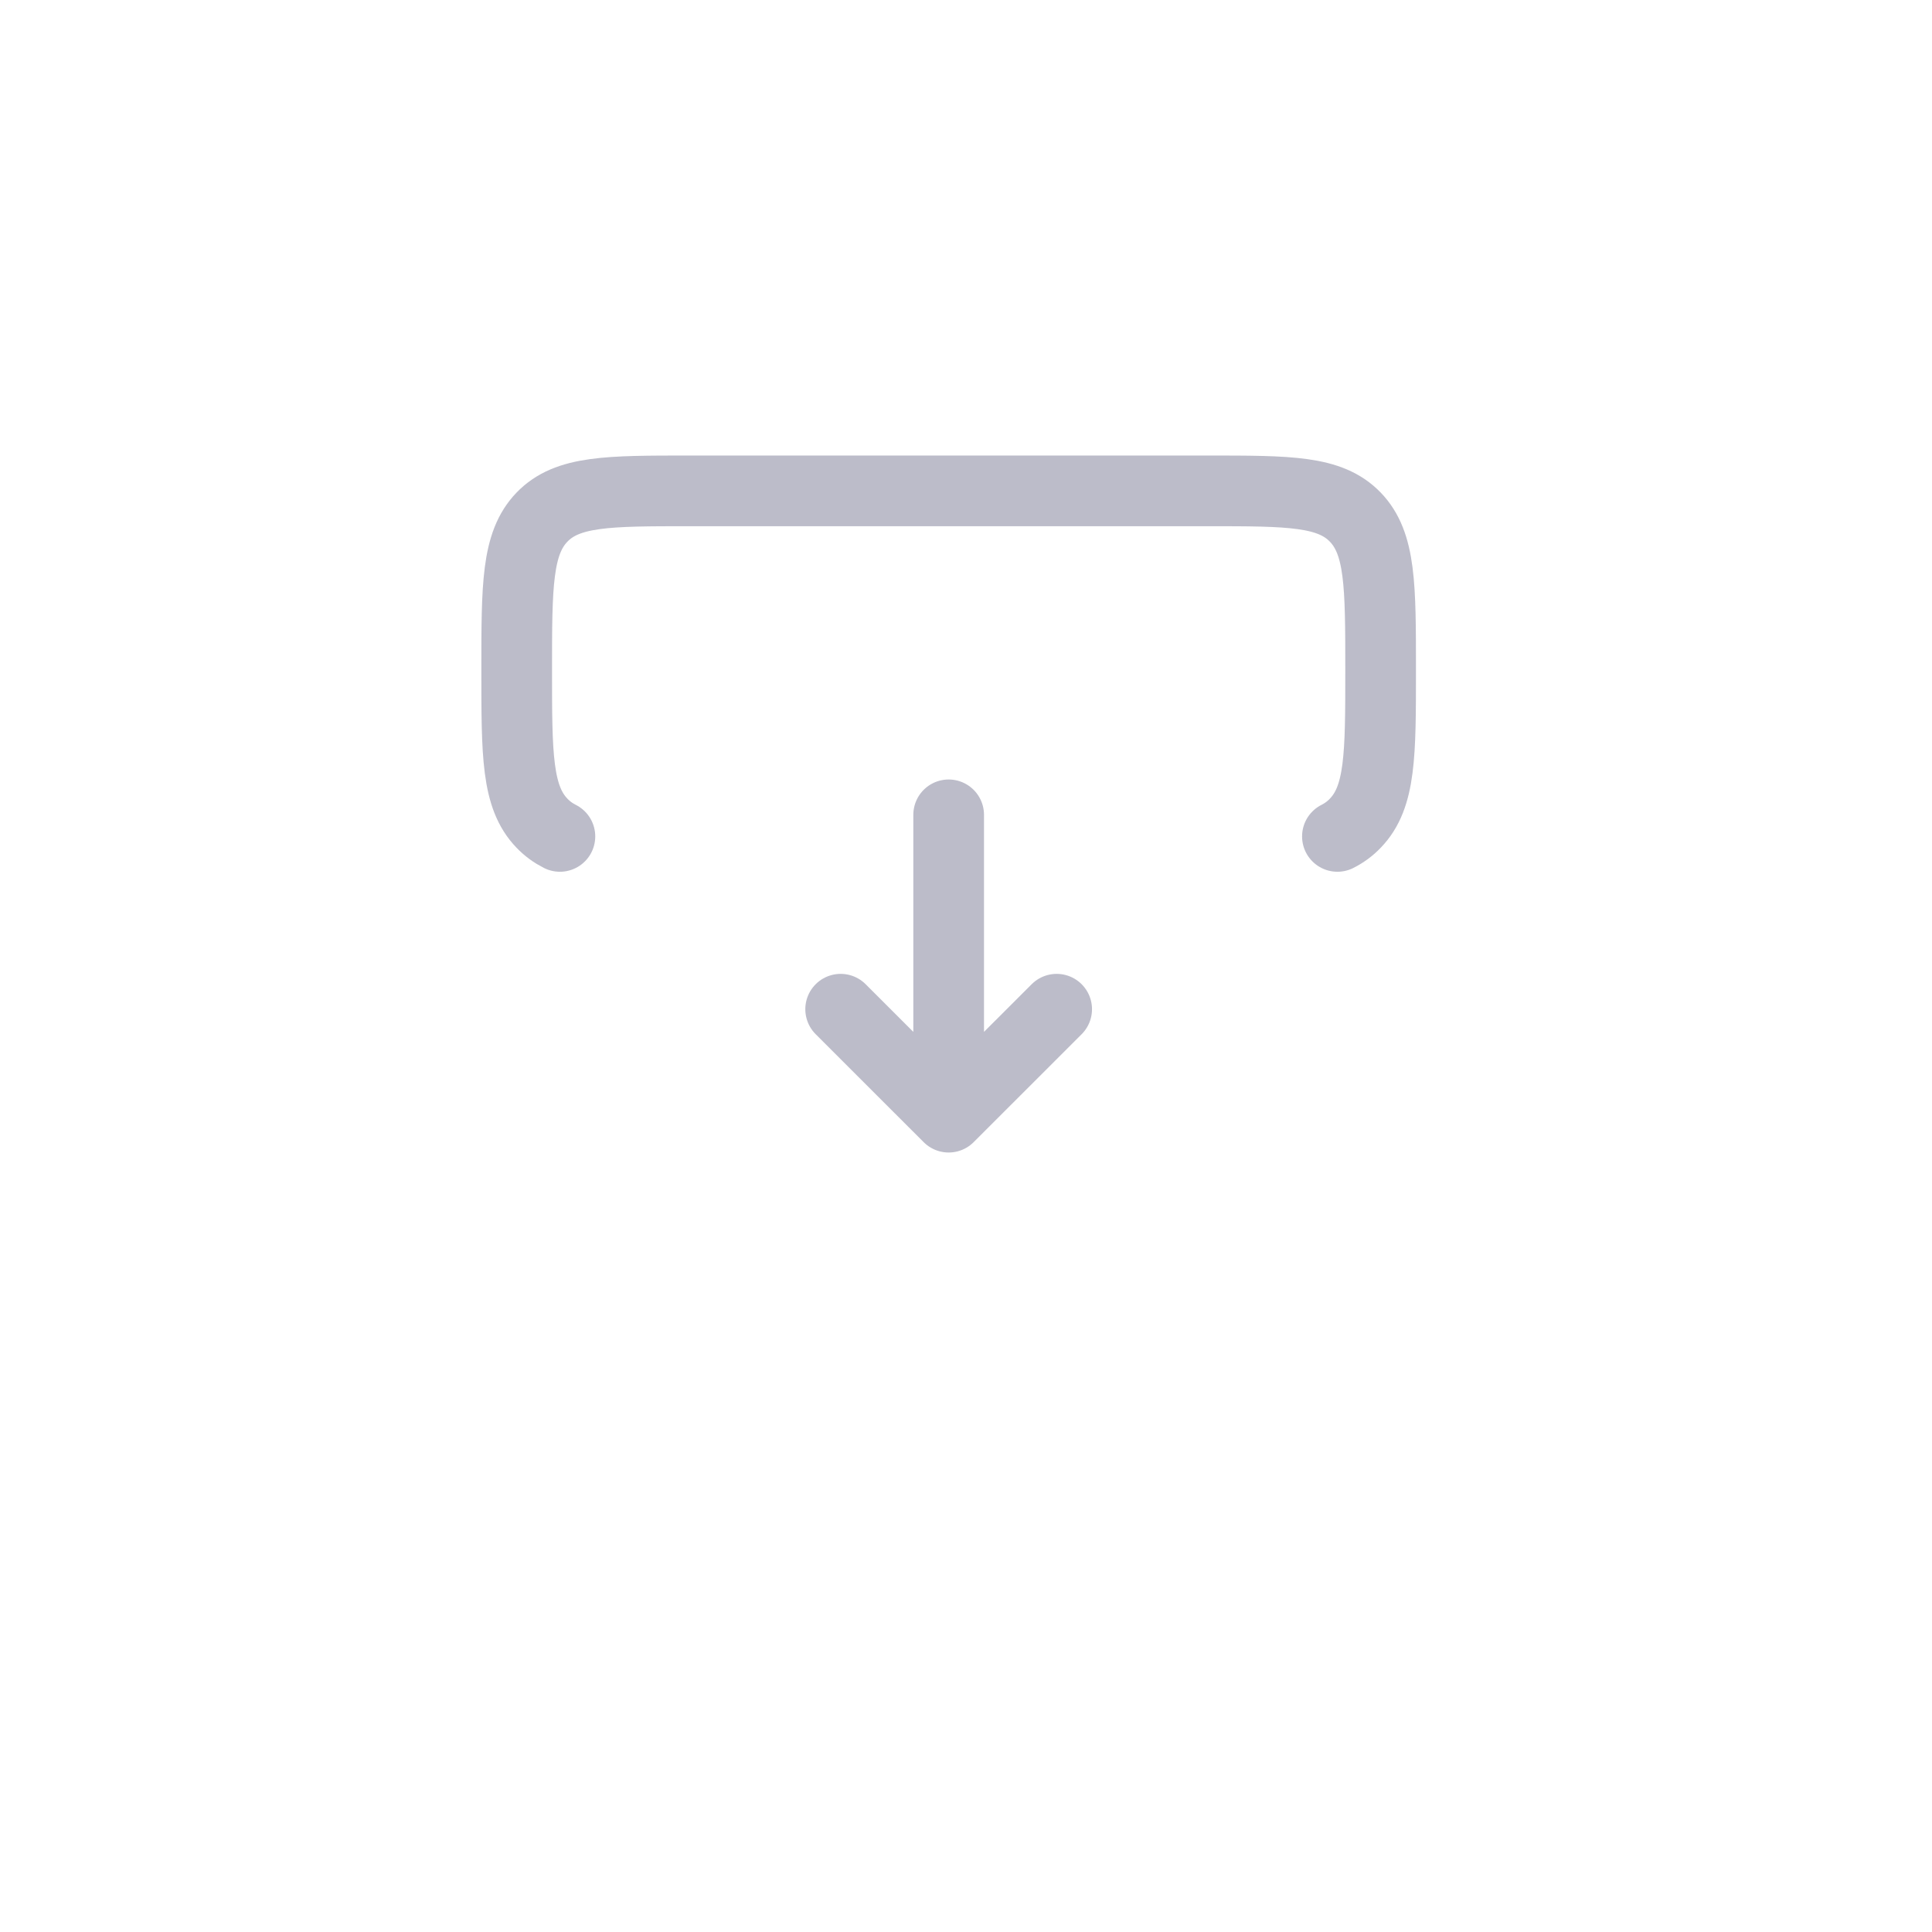 <svg width="41" height="41" viewBox="0 0 41 41" fill="none" xmlns="http://www.w3.org/2000/svg">
<g filter="url(#filter0_d_32_172)">
<circle cx="20" cy="18.667" r="15.75" stroke="white" stroke-width="0.5" shape-rendering="crispEdges"/>
</g>
<path d="M26.489 20.45L25.875 17.106C25.609 15.661 25.476 14.939 24.951 14.511C24.425 14.084 23.67 14.083 22.16 14.083H18.103C16.593 14.083 15.839 14.083 15.313 14.511C14.788 14.939 14.655 15.661 14.389 17.106L13.775 20.45C13.225 23.448 12.949 24.948 13.797 25.931C14.645 26.917 16.212 26.917 19.345 26.917H20.918C24.052 26.917 25.619 26.917 26.467 25.932C27.315 24.948 27.04 23.448 26.489 20.451" stroke="white" stroke-width="1.5" stroke-linecap="round" stroke-linejoin="round"/>
<path d="M20.132 17.292V23.25M17.84 21.417L20.132 23.708L22.424 21.417M28.382 17.75C28.523 17.679 28.652 17.585 28.761 17.47C29.299 16.915 29.299 16.017 29.299 14.223C29.299 12.428 29.299 11.531 28.761 10.974C28.224 10.417 27.361 10.417 25.632 10.417H14.632C12.903 10.417 12.04 10.417 11.502 10.974C10.965 11.531 10.965 12.429 10.965 14.223C10.965 16.017 10.965 16.914 11.502 17.47C11.612 17.585 11.739 17.678 11.882 17.75" stroke="#BCBCC9" stroke-width="1.5" stroke-linecap="round" stroke-linejoin="round"/>
<defs>
<filter id="filter0_d_32_172" x="-2.08616e-07" y="2.01464e-05" width="40.533" height="40.533" filterUnits="userSpaceOnUse" color-interpolation-filters="sRGB">
<feFlood flood-opacity="0" result="BackgroundImageFix"/>
<feColorMatrix in="SourceAlpha" type="matrix" values="0 0 0 0 0 0 0 0 0 0 0 0 0 0 0 0 0 0 127 0" result="hardAlpha"/>
<feOffset dx="0.267" dy="1.6"/>
<feGaussianBlur stdDeviation="2.133"/>
<feComposite in2="hardAlpha" operator="out"/>
<feColorMatrix type="matrix" values="0 0 0 0 0 0 0 0 0 0 0 0 0 0 0 0 0 0 0.1 0"/>
<feBlend mode="normal" in2="BackgroundImageFix" result="effect1_dropShadow_32_172"/>
<feBlend mode="normal" in="SourceGraphic" in2="effect1_dropShadow_32_172" result="shape"/>
</filter>
</defs>
</svg>
